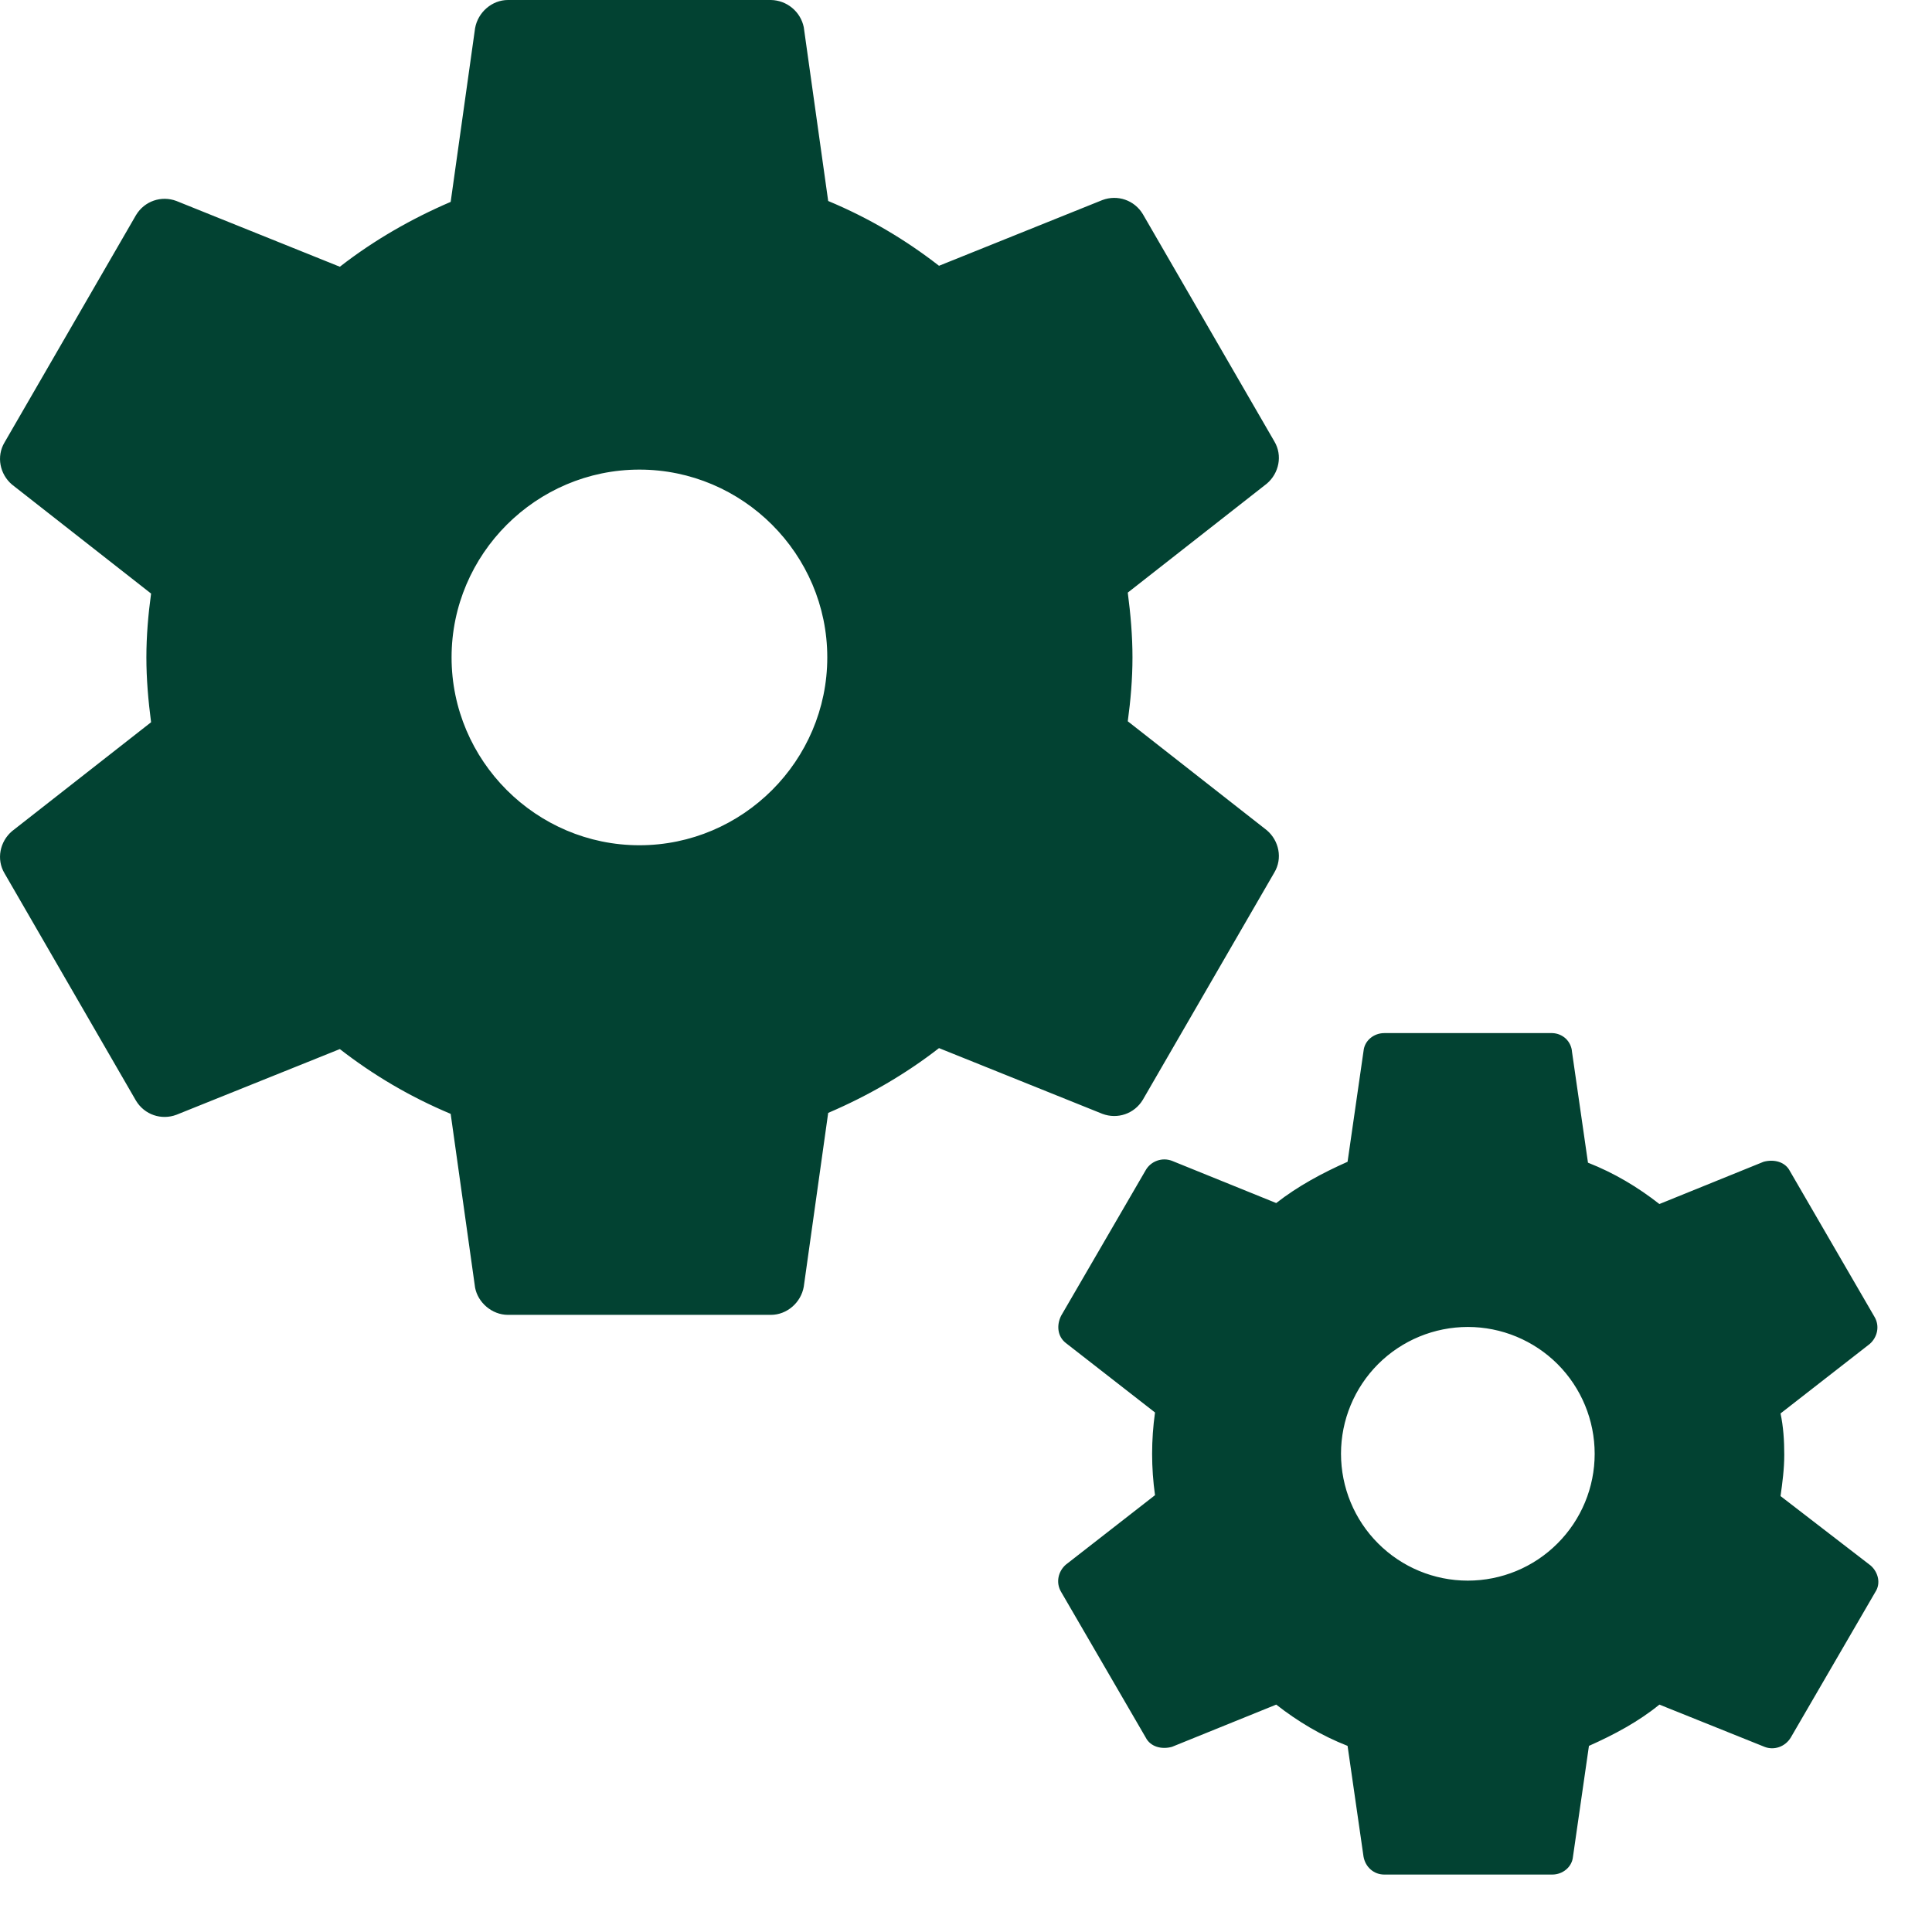 <svg width="30" height="30" viewBox="0 0 30 30" fill="none" xmlns="http://www.w3.org/2000/svg">
<path d="M17.746 17.077L19.788 13.548C19.919 13.329 19.86 13.052 19.671 12.892L17.512 11.2C17.556 10.879 17.585 10.544 17.585 10.208C17.585 9.873 17.556 9.537 17.512 9.202L19.671 7.51C19.86 7.35 19.919 7.073 19.788 6.854L17.746 3.325C17.614 3.106 17.352 3.019 17.119 3.106L14.581 4.127C14.056 3.719 13.488 3.383 12.86 3.121L12.481 0.423C12.457 0.305 12.393 0.199 12.3 0.122C12.207 0.045 12.091 0.002 11.971 0H7.887C7.64 0 7.421 0.19 7.377 0.438L6.998 3.135C6.385 3.398 5.802 3.733 5.277 4.142L2.74 3.121C2.506 3.033 2.244 3.121 2.112 3.34L0.071 6.869C-0.06 7.088 -0.002 7.365 0.187 7.525L2.346 9.217C2.302 9.537 2.273 9.873 2.273 10.208C2.273 10.544 2.302 10.879 2.346 11.215L0.187 12.906C-0.002 13.067 -0.06 13.344 0.071 13.562L2.112 17.092C2.244 17.31 2.506 17.398 2.74 17.31L5.277 16.29C5.802 16.698 6.371 17.033 6.998 17.296L7.377 19.994C7.421 20.227 7.64 20.417 7.887 20.417H11.971C12.219 20.417 12.438 20.227 12.481 19.979L12.86 17.281C13.473 17.019 14.056 16.683 14.581 16.275L17.119 17.296C17.352 17.383 17.614 17.296 17.746 17.077ZM9.929 13.125C8.325 13.125 7.012 11.812 7.012 10.208C7.012 8.604 8.325 7.292 9.929 7.292C11.533 7.292 12.846 8.604 12.846 10.208C12.846 11.812 11.533 13.125 9.929 13.125ZM29.048 24.31L27.648 23.231C27.677 23.027 27.706 22.808 27.706 22.59C27.706 22.371 27.692 22.152 27.648 21.948L29.033 20.869C29.15 20.767 29.194 20.592 29.106 20.446L27.794 18.185C27.721 18.04 27.546 17.996 27.385 18.04L25.767 18.696C25.431 18.433 25.067 18.215 24.658 18.054L24.41 16.333C24.405 16.255 24.37 16.182 24.314 16.128C24.257 16.075 24.182 16.044 24.104 16.042H21.494C21.333 16.042 21.188 16.158 21.173 16.319L20.925 18.04C20.531 18.215 20.152 18.419 19.817 18.681L18.198 18.025C18.124 17.997 18.042 17.996 17.967 18.023C17.892 18.05 17.829 18.102 17.79 18.171L16.477 20.431C16.404 20.577 16.419 20.752 16.55 20.854L17.935 21.933C17.875 22.359 17.875 22.791 17.935 23.217L16.55 24.296C16.433 24.398 16.39 24.573 16.477 24.719L17.79 26.979C17.863 27.125 18.038 27.169 18.198 27.125L19.817 26.469C20.152 26.731 20.517 26.95 20.925 27.11L21.173 28.831C21.202 28.992 21.333 29.108 21.494 29.108H24.104C24.265 29.108 24.41 28.992 24.425 28.831L24.673 27.11C25.067 26.935 25.446 26.731 25.767 26.469L27.4 27.125C27.546 27.183 27.721 27.125 27.808 26.979L29.121 24.719C29.208 24.587 29.165 24.413 29.048 24.31ZM22.792 24.544C22.269 24.544 21.768 24.336 21.399 23.966C21.03 23.597 20.823 23.096 20.823 22.573C20.823 22.051 21.031 21.55 21.4 21.181C21.77 20.812 22.271 20.605 22.793 20.605C23.315 20.605 23.816 20.813 24.186 21.182C24.555 21.552 24.762 22.053 24.762 22.575C24.762 23.097 24.554 23.598 24.184 23.967C23.815 24.337 23.314 24.544 22.792 24.544Z" fill="#024232"/>
</svg>
